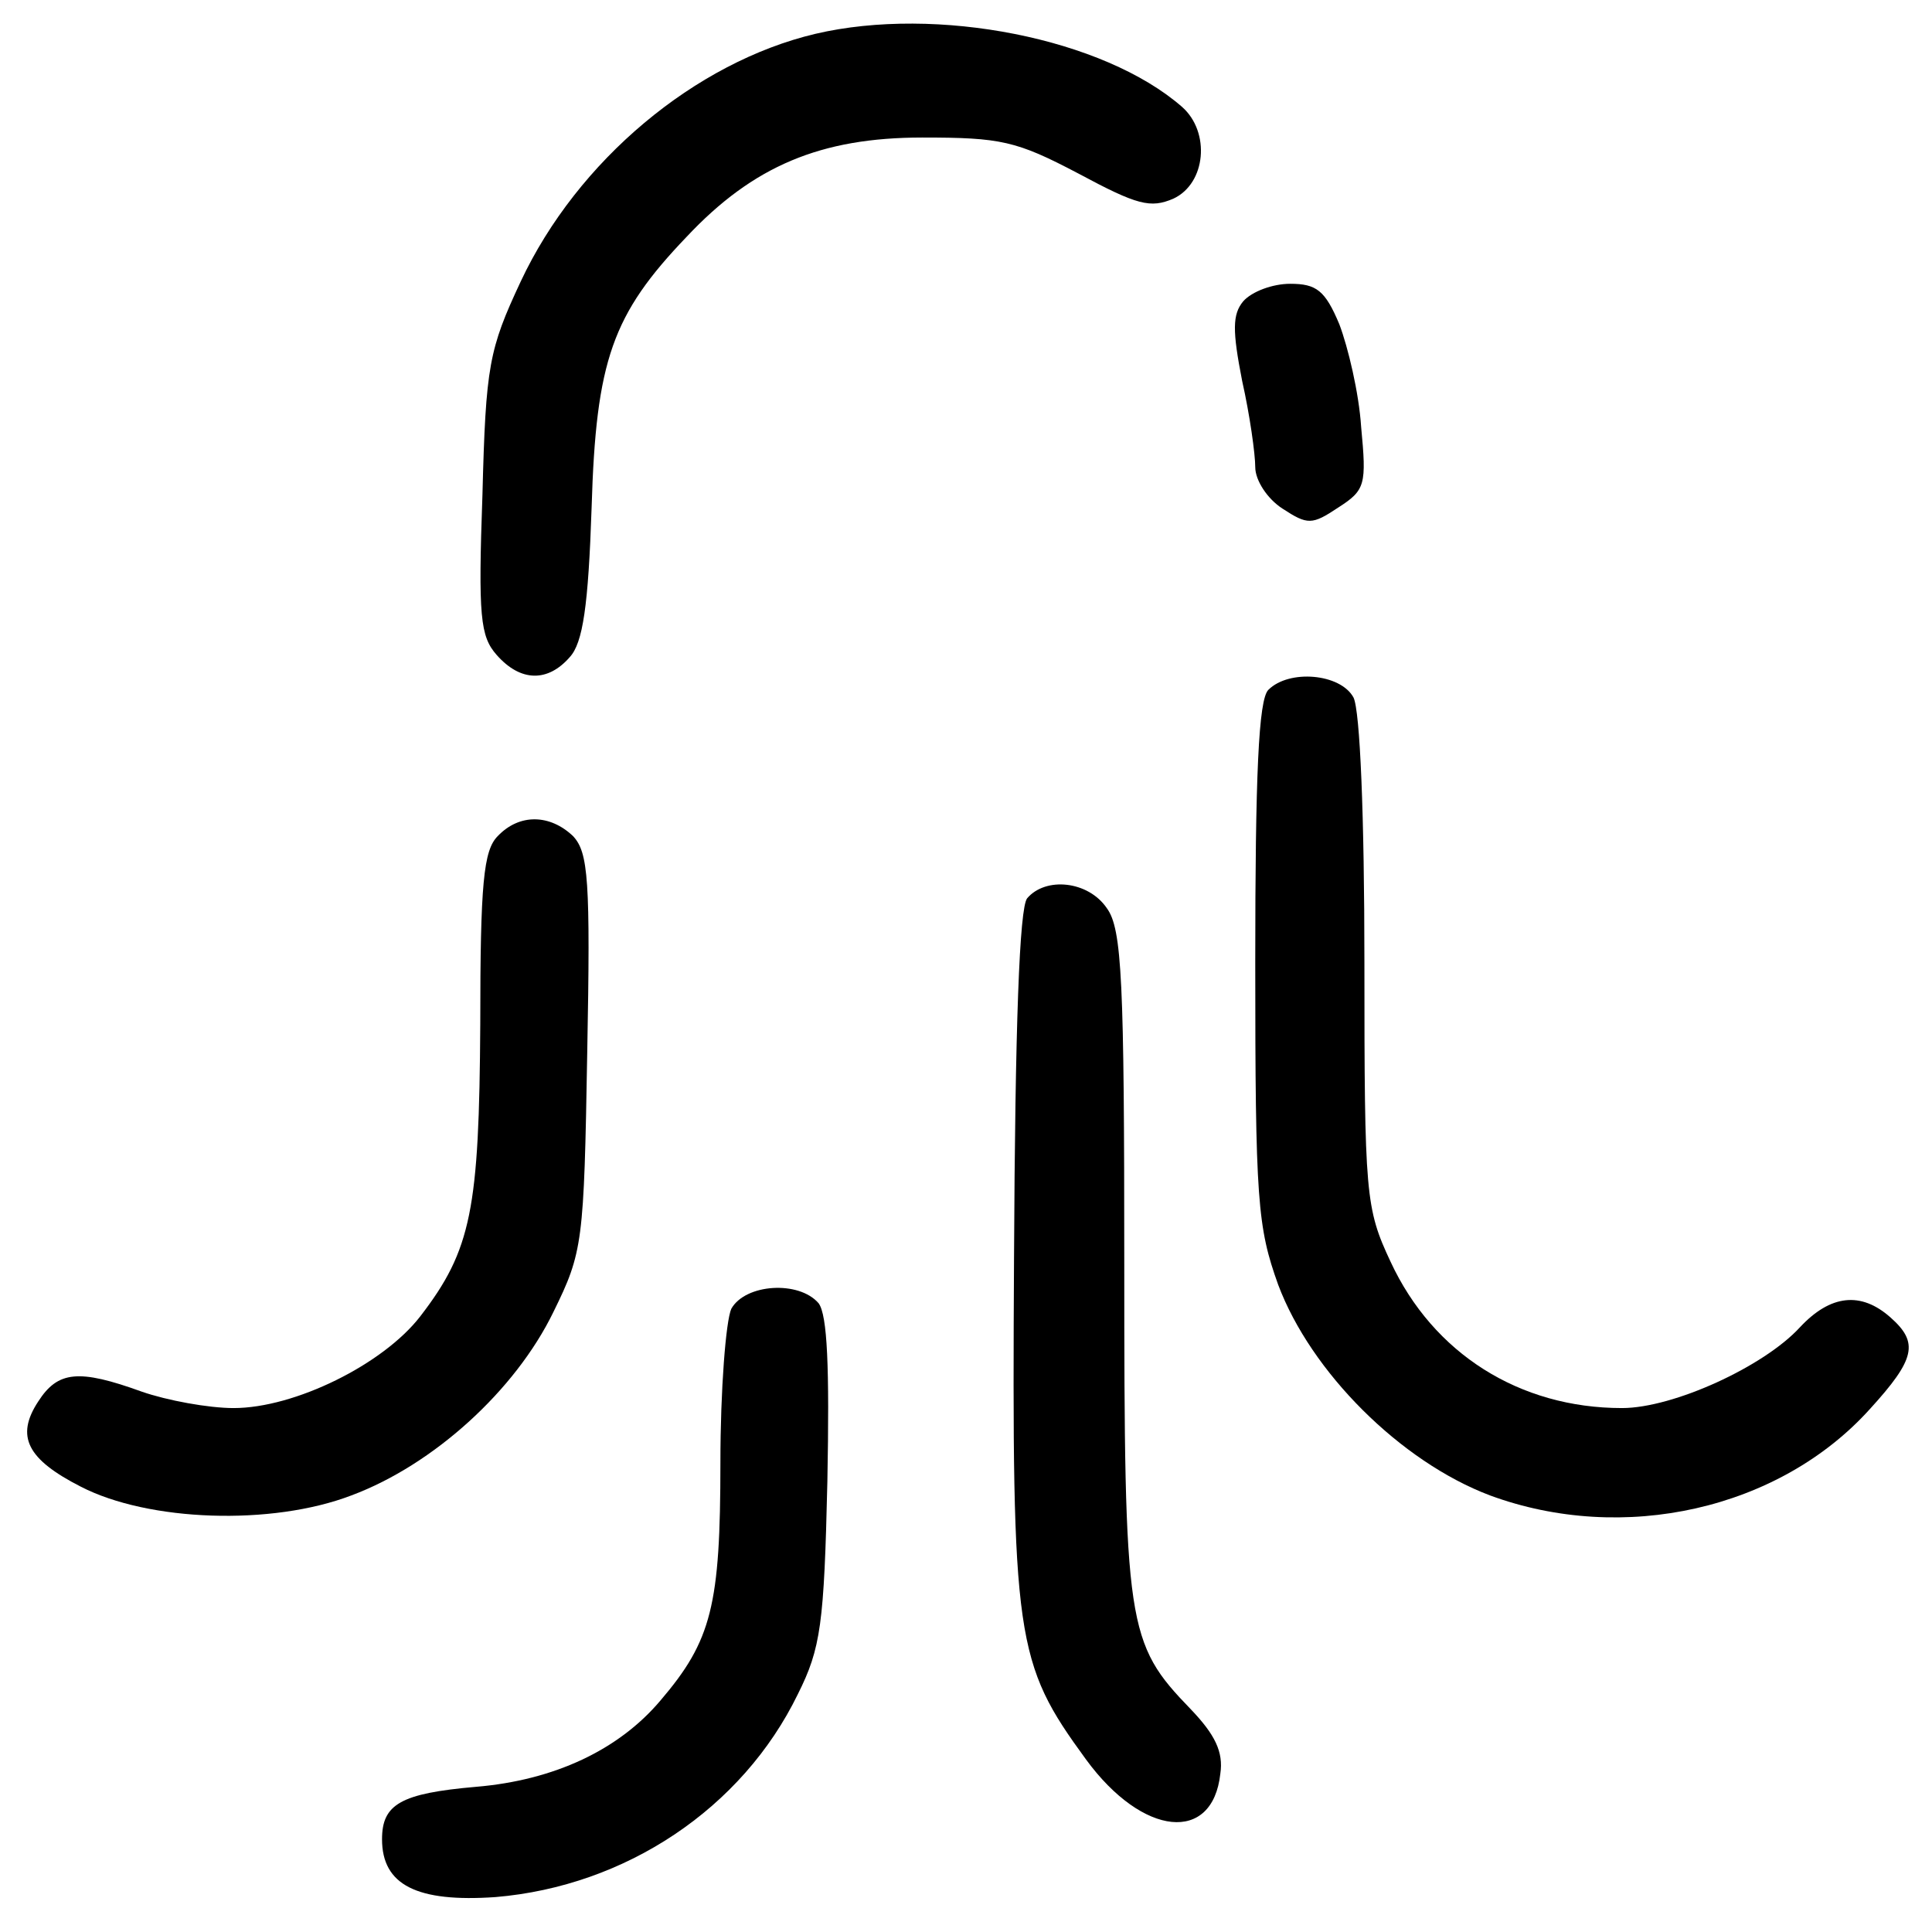 <?xml version="1.0" standalone="no"?>
<!DOCTYPE svg PUBLIC "-//W3C//DTD SVG 20010904//EN"
 "http://www.w3.org/TR/2001/REC-SVG-20010904/DTD/svg10.dtd">
<svg version="1.0" xmlns="http://www.w3.org/2000/svg"
 width="177pt" height="177pt" viewBox="0 0 177 177"
 preserveAspectRatio="xMidYMid meet">
<g transform="translate(0,177) scale(0.1,-0.1)"
fill="#000000" stroke="none">
<path d="M747 1739 c-110 -26 -218 -116 -270 -227 -29 -62 -32 -77 -35 -195
-4 -112 -2 -130 13 -147 22 -25 47 -25 67 -2 12 13 17 47 20 137 4 135 19 177
87 248 61 65 123 91 216 91 72 0 86 -3 143 -33 54 -29 66 -32 87 -23 30 14 34
61 8 84 -72 63 -225 93 -336 67z"/>
<path d="M1139 1494 c-10 -12 -10 -27 -1 -73 7 -31 12 -67 12 -79 0 -12 11
-29 25 -38 23 -15 27 -15 51 1 25 16 26 21 21 74 -2 31 -12 73 -20 94 -13 31
-21 37 -45 37 -16 0 -35 -7 -43 -16z"/>
<path d="M1162 1138 c-9 -9 -12 -78 -12 -250 0 -218 2 -242 21 -295 30 -80
112 -162 194 -193 122 -45 265 -13 348 79 42 46 45 61 19 84 -27 24 -55 21
-83 -9 -33 -36 -116 -74 -163 -74 -94 0 -173 50 -212 134 -23 49 -24 61 -24
274 0 135 -4 231 -10 243 -12 22 -59 26 -78 7z"/>
<path d="M456 1004 c-13 -13 -16 -43 -16 -172 -1 -170 -8 -207 -55 -268 -34
-44 -115 -84 -171 -84 -23 0 -61 7 -84 15 -58 21 -77 19 -95 -9 -21 -32 -10
-53 39 -78 62 -32 175 -36 248 -8 75 28 150 96 185 168 27 55 28 63 31 238 3
158 1 183 -13 198 -21 20 -49 21 -69 0z"/>
<path d="M941 947 c-7 -9 -11 -115 -12 -329 -2 -351 1 -371 66 -460 52 -71
116 -77 123 -13 3 20 -5 36 -27 59 -59 61 -61 75 -61 408 0 259 -2 307 -16
326 -17 25 -56 29 -73 9z"/>
<path d="M670 571 c-5 -11 -10 -74 -10 -141 0 -131 -8 -163 -55 -218 -38 -45
-97 -73 -169 -79 -69 -6 -86 -16 -86 -48 0 -42 32 -58 104 -53 119 10 226 81
277 186 21 42 24 64 27 195 2 105 0 152 -8 163 -18 21 -67 18 -80 -5z"/>
</g>
</svg>
